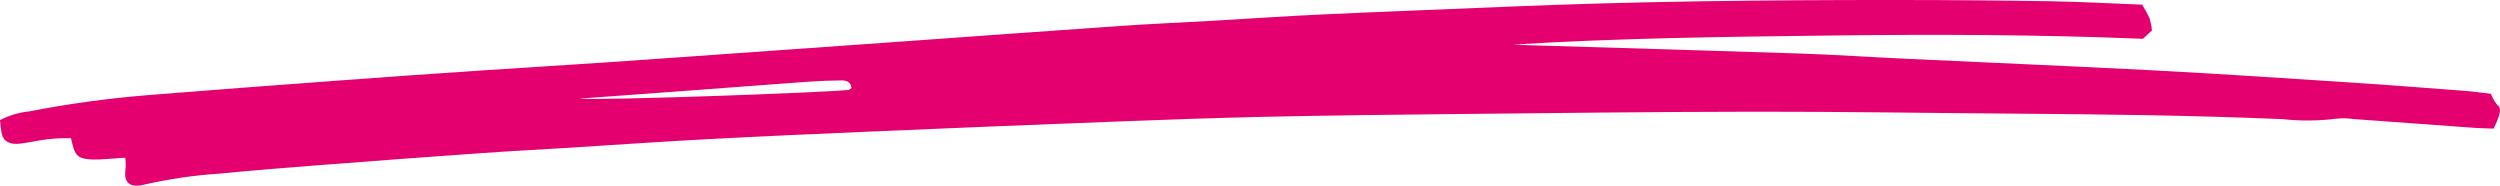 <svg width="175" height="13" viewBox="0 0 175 13" fill="none" xmlns="http://www.w3.org/2000/svg">
<path d="M149.948 0.325C150.146 0.639 150.324 0.964 150.48 1.298C150.559 1.572 150.611 1.851 150.635 2.134L150.003 2.717C142.705 2.415 135.34 2.398 127.979 2.488C120.618 2.579 113.268 2.666 105.916 3.12C106.307 3.136 106.698 3.156 107.089 3.168C113.372 3.359 119.657 3.535 125.939 3.745C128.462 3.83 130.979 4 133.5 4.118C139.24 4.389 144.984 4.624 150.722 4.925C155.279 5.164 159.831 5.468 164.384 5.764C167.114 5.942 169.84 6.155 172.567 6.363C173.154 6.408 173.734 6.493 174.368 6.566C174.461 6.834 174.603 7.086 174.787 7.31C175.137 7.621 174.969 7.922 174.887 8.226C174.795 8.492 174.683 8.752 174.552 9.004C174.067 8.984 173.642 8.979 173.221 8.949C170.387 8.745 167.552 8.539 164.719 8.331C164.347 8.274 163.97 8.264 163.596 8.302C162.32 8.467 161.027 8.479 159.748 8.337C153.519 8.076 147.281 8 141.043 7.955C134.968 7.913 128.893 7.812 122.817 7.819C115.668 7.828 108.52 7.916 101.371 7.988C97.071 8.031 92.77 8.085 88.471 8.178C85.033 8.253 81.597 8.376 78.162 8.508C72.471 8.726 66.782 8.957 61.093 9.202C57.175 9.37 53.256 9.543 49.345 9.752C46.129 9.924 42.914 10.151 39.704 10.351C37.722 10.474 35.737 10.573 33.758 10.714C30.011 10.98 26.267 11.257 22.525 11.546C20.124 11.731 17.714 11.923 15.322 12.157C13.565 12.273 11.822 12.529 10.111 12.92C9.237 13.148 8.77 12.881 8.759 12.194C8.759 11.992 8.798 11.79 8.803 11.588C8.803 11.429 8.786 11.269 8.773 11.039C8.316 11.07 7.908 11.103 7.499 11.128C7.178 11.156 6.856 11.17 6.534 11.168C5.537 11.133 5.281 10.945 5.088 10.154C5.052 10.005 5.013 9.855 4.967 9.675C4.201 9.652 3.435 9.708 2.682 9.845C2.261 9.909 1.846 10.004 1.423 10.053C0.71 10.138 0.258 9.915 0.131 9.402C0.068 9.073 0.024 8.742 0 8.409C0.634 8.077 1.334 7.868 2.058 7.796C4.779 7.267 7.531 6.889 10.301 6.664C14.79 6.304 19.281 5.961 23.774 5.633C27.036 5.391 30.3 5.161 33.566 4.942C36.51 4.744 39.456 4.571 42.398 4.37C46.466 4.092 50.531 3.798 54.597 3.511C57.381 3.315 60.164 3.118 62.947 2.92C68.138 2.55 73.328 2.168 78.52 1.811C80.607 1.667 82.701 1.579 84.79 1.46C87.363 1.313 89.935 1.133 92.507 1.014C96.8 0.816 101.095 0.657 105.389 0.474C114.519 0.089 123.653 -0.005 132.799 0C136.347 0 139.895 0.029 143.442 0.086C145.572 0.119 147.716 0.24 149.948 0.325ZM40.55 6.904C42.074 7.041 57.418 6.496 59.391 6.297C59.468 6.289 59.533 6.209 59.603 6.162C59.586 5.827 59.353 5.623 58.912 5.628C58.161 5.636 57.408 5.661 56.66 5.714C53.987 5.905 51.316 6.113 48.643 6.311C45.946 6.51 43.248 6.708 40.55 6.904Z" fill="#E5006F"/>
</svg>
